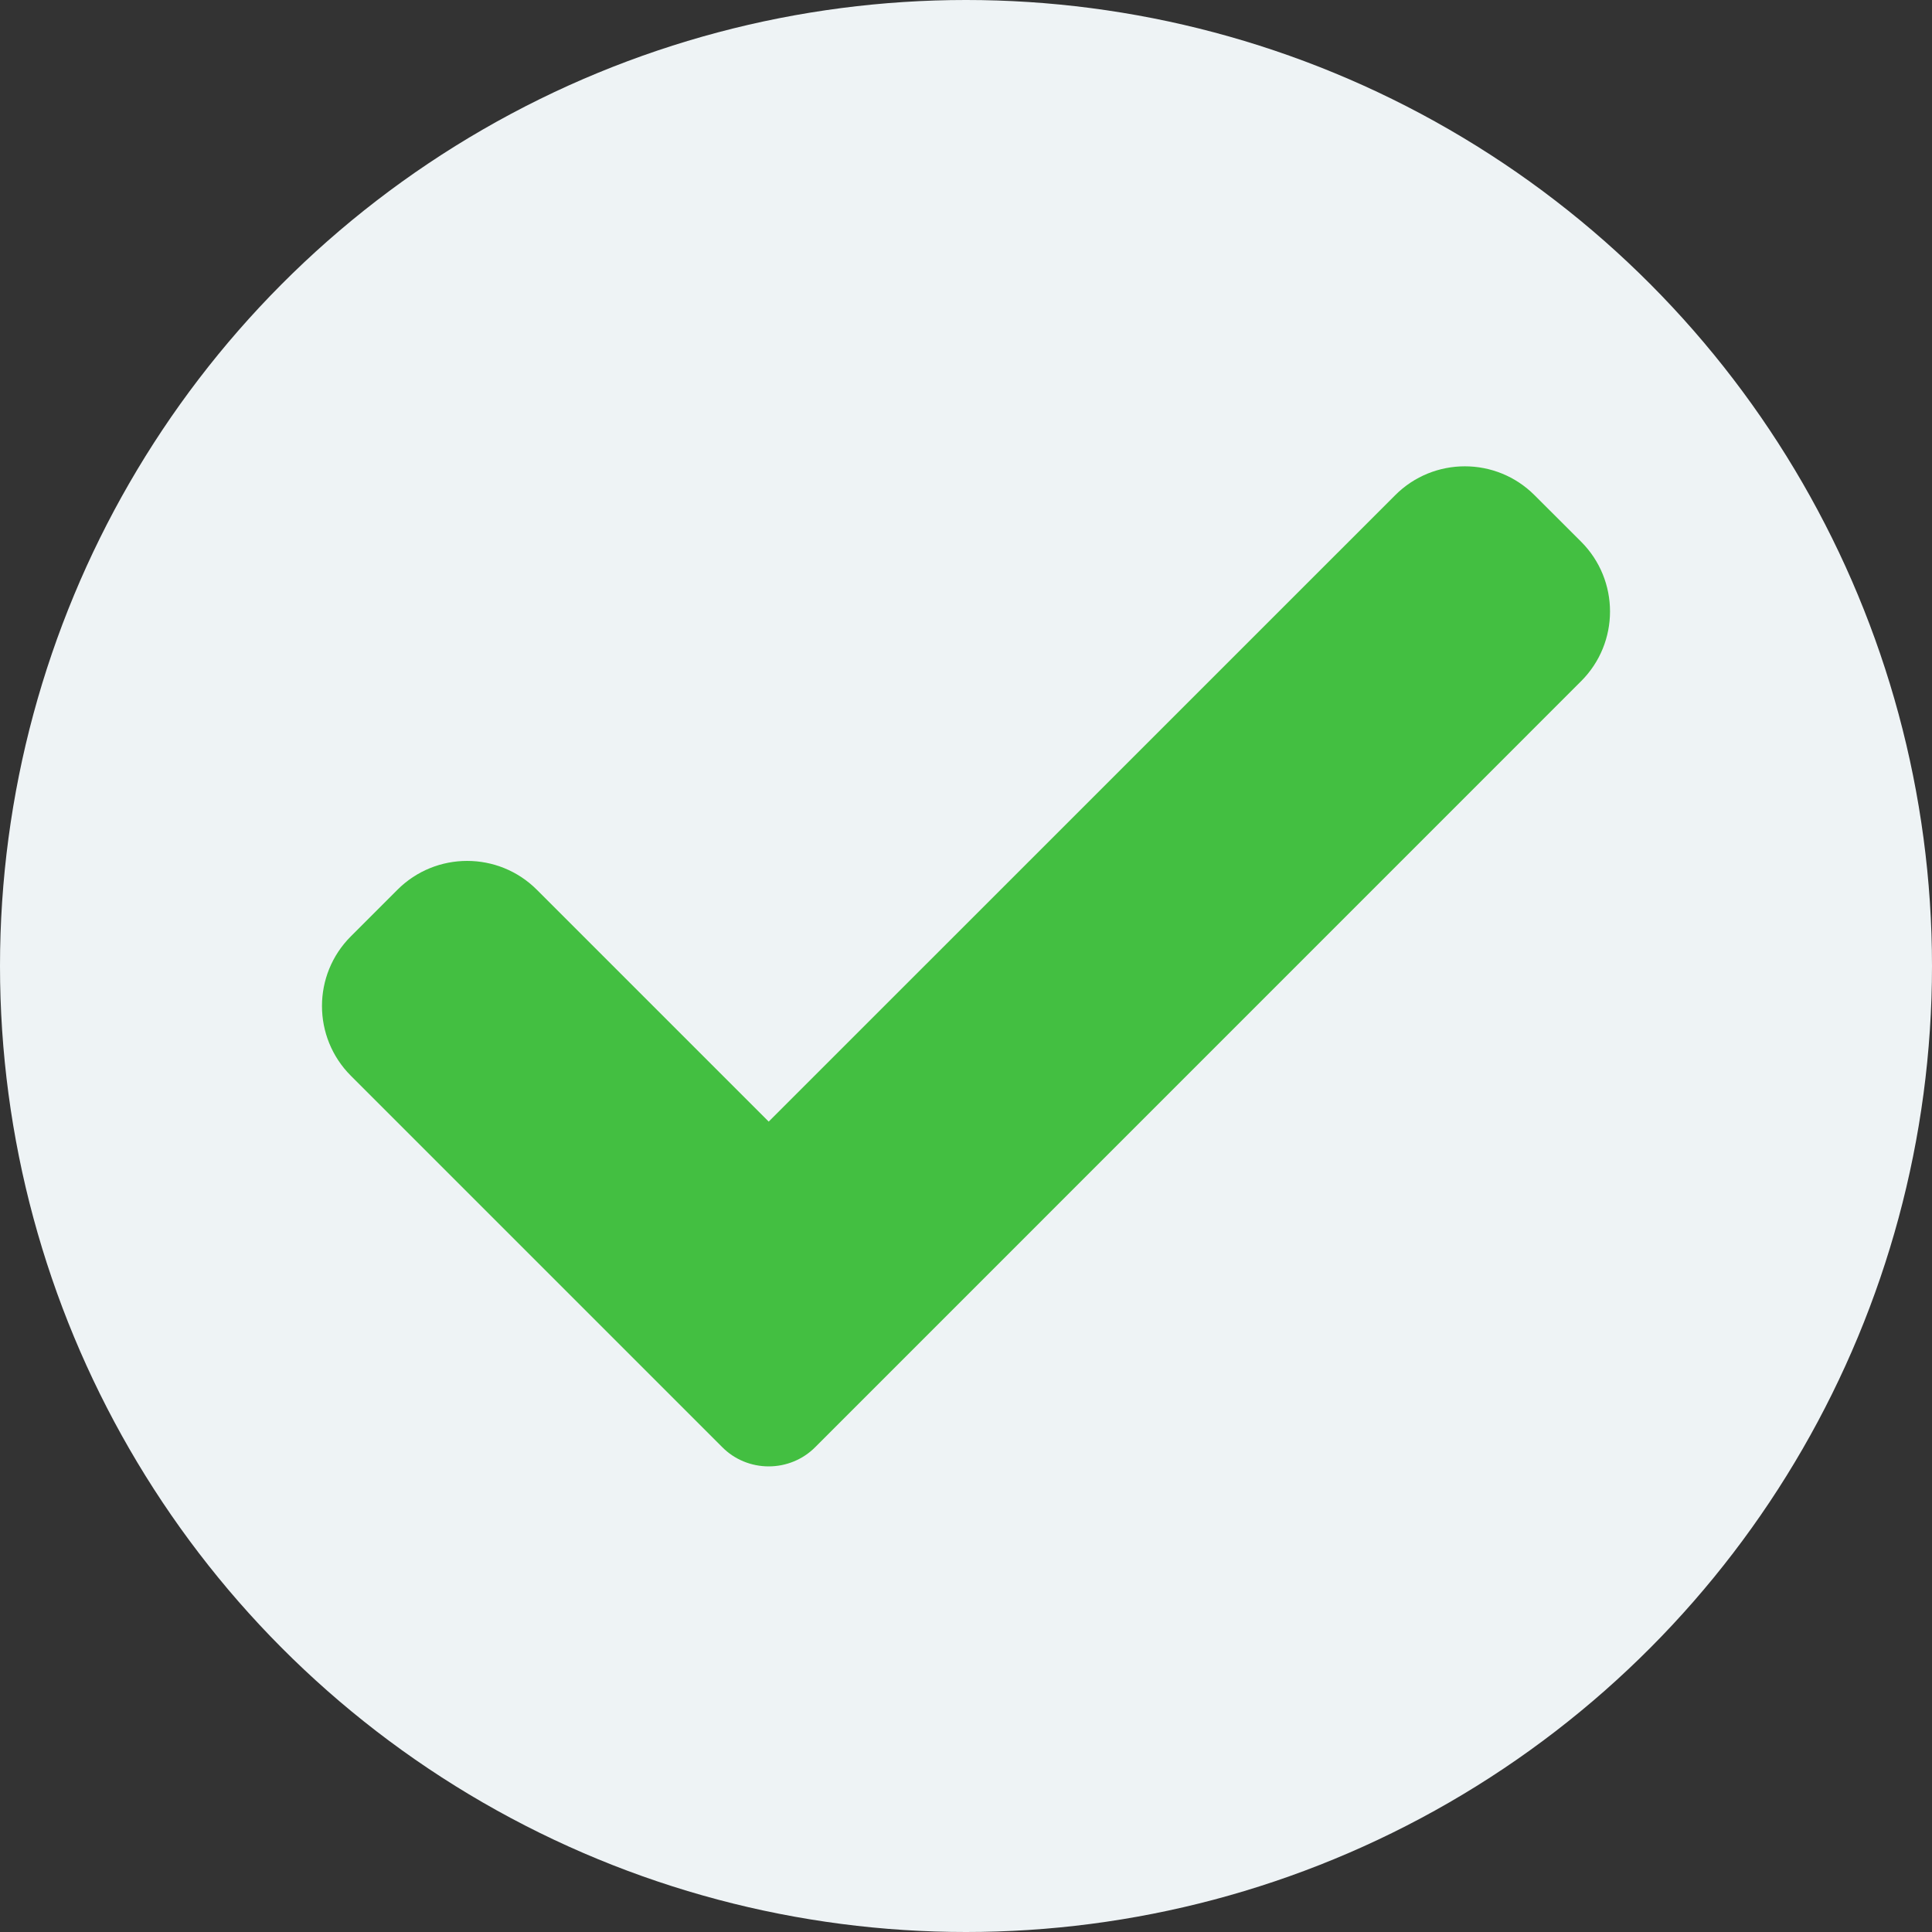 <svg width="24" height="24" viewBox="0 0 24 24" fill="none" xmlns="http://www.w3.org/2000/svg">
<rect x="0" y="0" width="24" height="24" fill="#333333" stroke="none"/>
<circle cx="12" cy="12" r="12" fill="#EEF3F5"/>
<g clip-path="url(#clip0)">
<path d="M10.127 17.977C9.974 18.131 9.766 18.216 9.549 18.216C9.333 18.216 9.124 18.131 8.972 17.977L4.359 13.364C3.88 12.885 3.88 12.109 4.359 11.631L4.937 11.053C5.415 10.575 6.191 10.575 6.669 11.053L9.549 13.933L17.331 6.152C17.809 5.673 18.585 5.673 19.063 6.152L19.641 6.729C20.12 7.208 20.12 7.984 19.641 8.462L10.127 17.977Z" fill="#43BF41"/>
</g>
<defs>
<clipPath id="clip0">
<rect width="16" height="16" fill="white" transform="translate(4 4)"/>
</clipPath>
</defs>
</svg>
